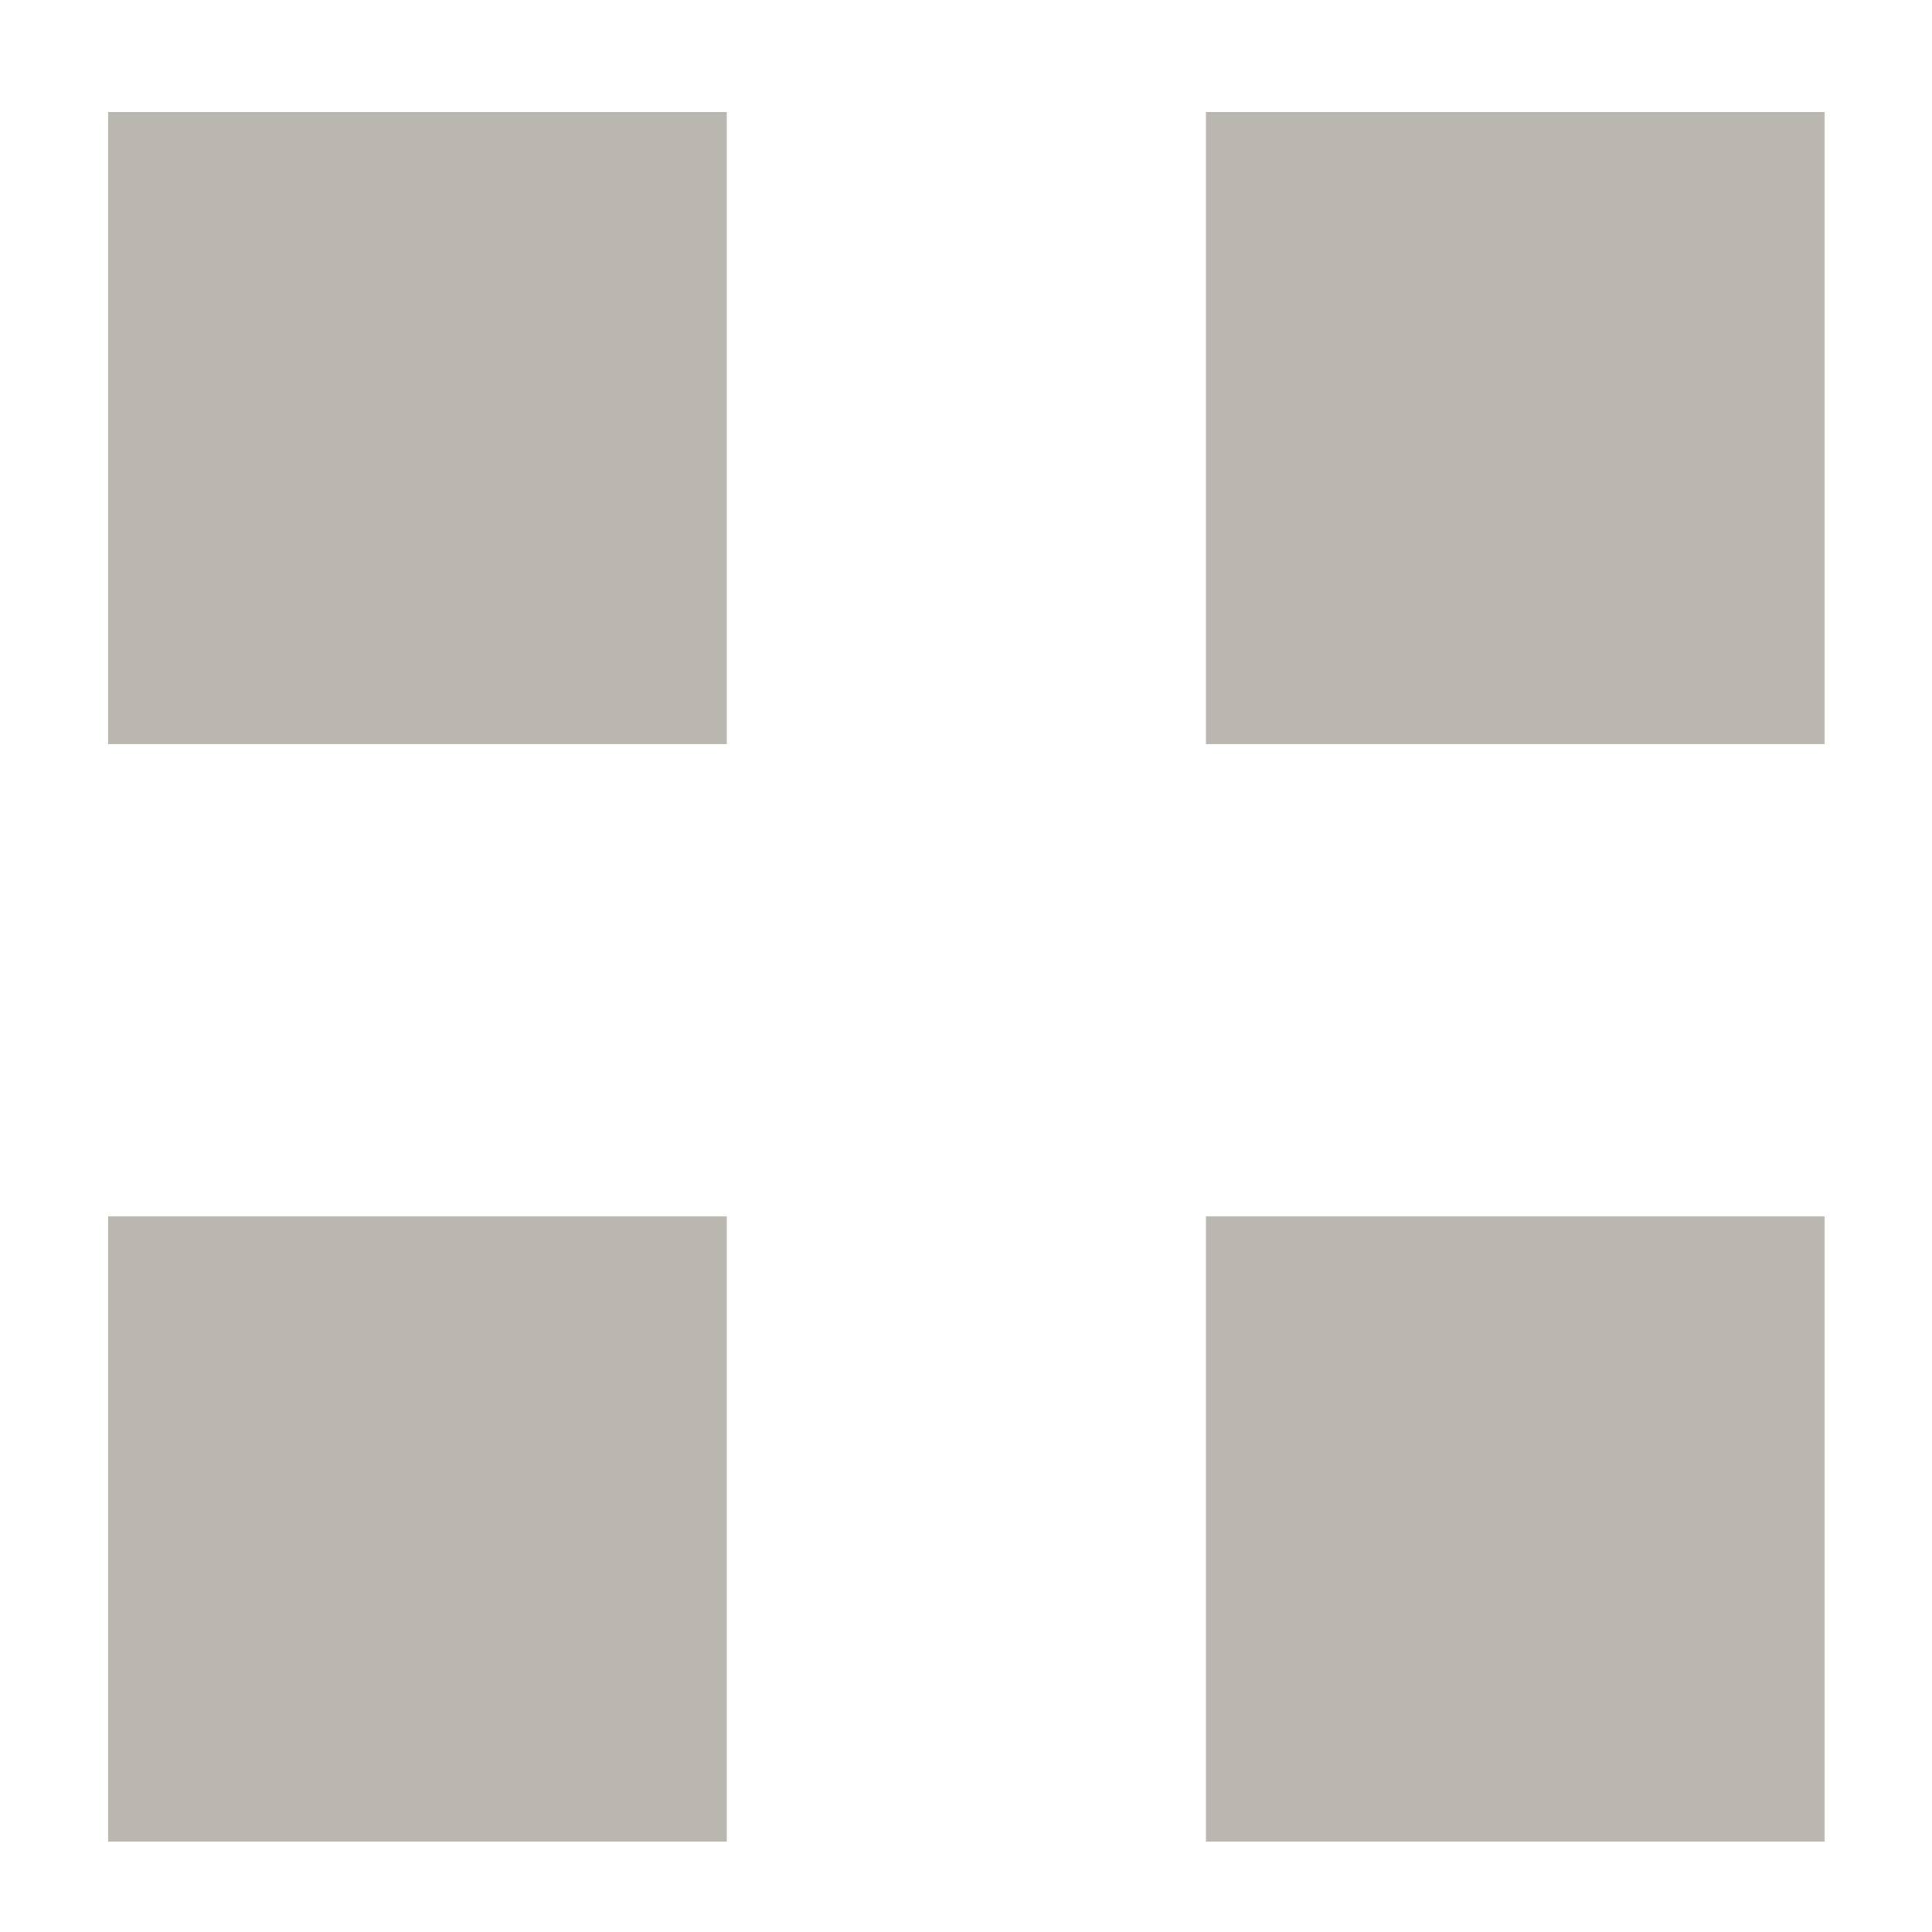 <svg  xmlns="http://www.w3.org/2000/svg" viewBox="0 0 500 500"><path d="M28 476.6h160.1V314.8H28v161.8zm284.1 0h160.1V314.8H312.1v161.8zM28 192.6h160.1V29H28V192.6zm284.1 0h160.1V29H312.1V192.6z" fill="#bab7b0"/></svg>

